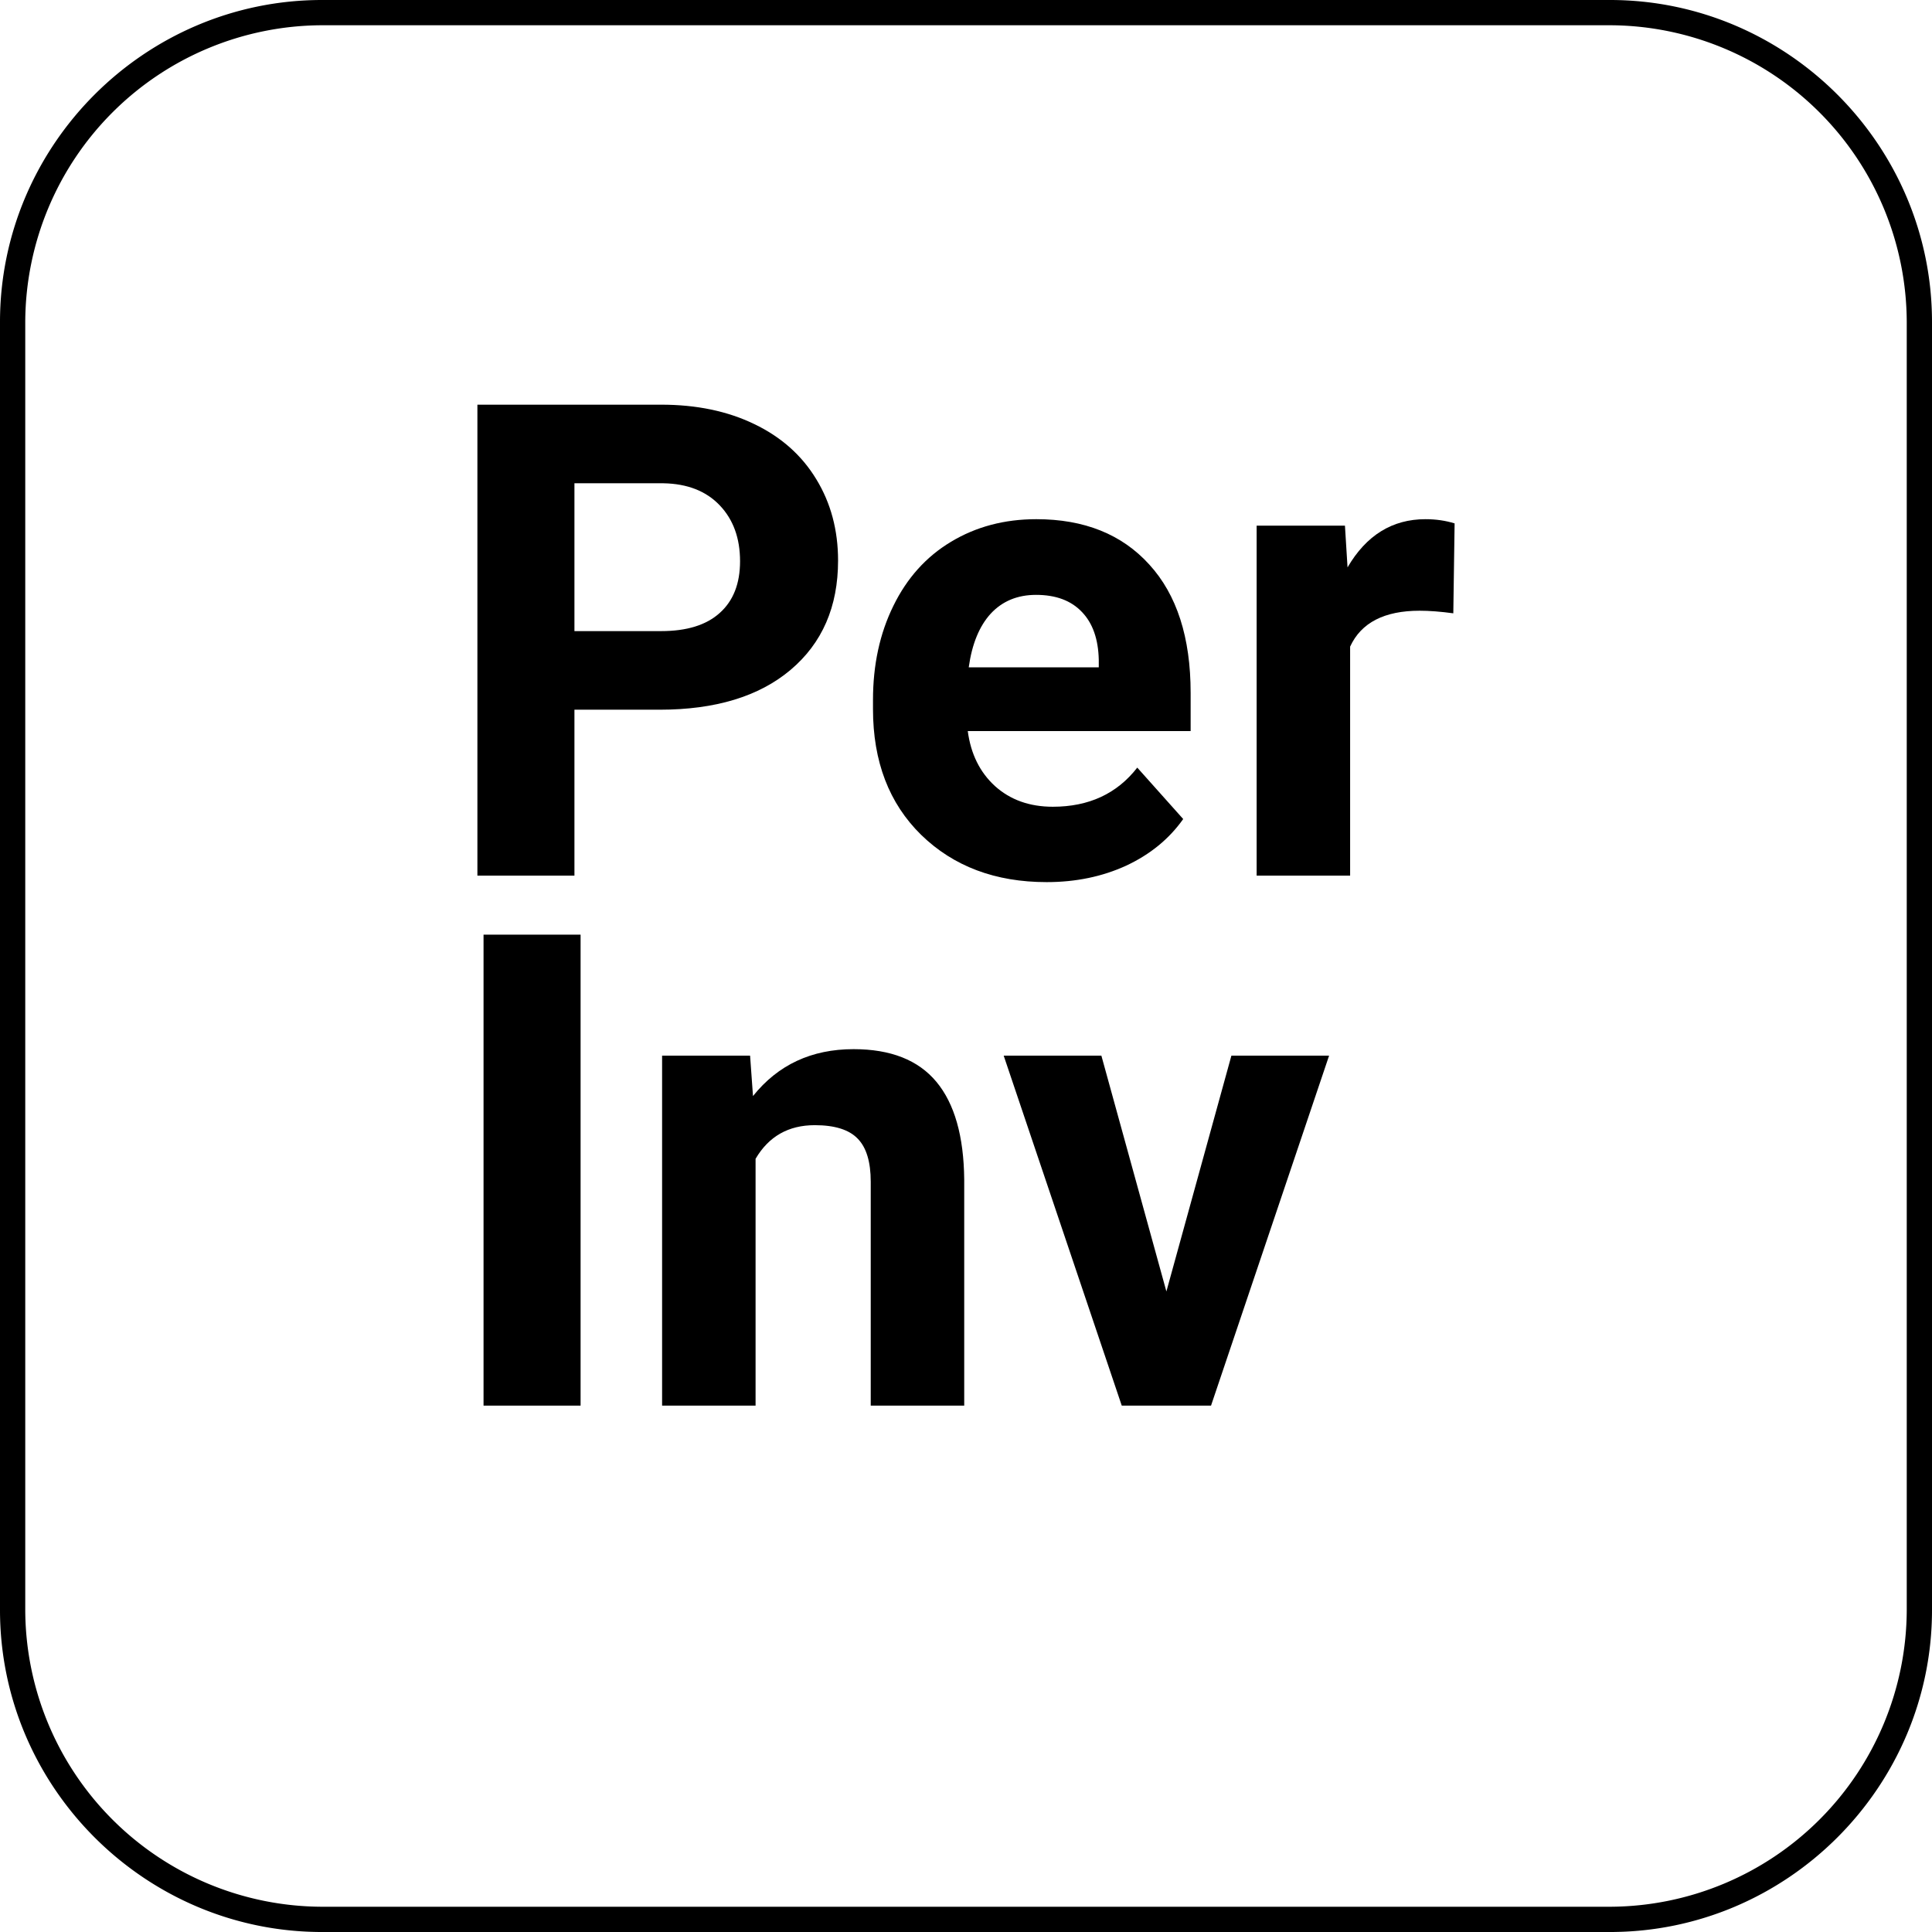 <?xml version="1.0" encoding="UTF-8" standalone="no"?>
<svg
   xmlns:dc="http://purl.org/dc/elements/1.1/"
   xmlns:cc="http://creativecommons.org/ns#"
   xmlns:rdf="http://www.w3.org/1999/02/22-rdf-syntax-ns#"
   xmlns:svg="http://www.w3.org/2000/svg"
   xmlns="http://www.w3.org/2000/svg"
   xmlns:sodipodi="http://sodipodi.sourceforge.net/DTD/sodipodi-0.dtd"
   xmlns:inkscape="http://www.inkscape.org/namespaces/inkscape"
   height="612"
   width="612"
   viewBox="0 0 612 612"
   version="1.1"
   id="svg843"
   sodipodi:docname="logo.svg"
   inkscape:version="0.92.2 (5c3e80d, 2017-08-06)">
  <defs
     id="defs847" />
  <sodipodi:namedview
     pagecolor="#ffffff"
     bordercolor="#666666"
     borderopacity="1"
     objecttolerance="10"
     gridtolerance="10"
     guidetolerance="10"
     inkscape:pageopacity="0"
     inkscape:pageshadow="2"
     inkscape:window-width="1280"
     inkscape:window-height="721"
     id="namedview845"
     showgrid="false"
     inkscape:zoom="0.38562092"
     inkscape:cx="-217.83051"
     inkscape:cy="306"
     inkscape:window-x="0"
     inkscape:window-y="27"
     inkscape:window-maximized="1"
     inkscape:current-layer="g1410" />
  <g
     id="g1410">
    <path
       id="path829"
       d="m 510,8 a 94.3,94.3 0 0 1 94,94 v 408 a 94.3,94.3 0 0 1 -94,94 H 102 A 94.3,94.3 0 0 1 8,510 V 102 A 94.3,94.3 0 0 1 102,8 h 408 m 0,-8 H 102 C 45.9,0 0,45.9 0,102 v 408 c 0,56.1 45.9,102 102,102 h 408 c 56.1,0 102,-45.9 102,-102 V 102 C 612,45.9 566.1,0 510,0 Z"
       style="fill:currentColor" />
    <g
       id="g1400"
       transform="translate(0,-1.139)">
      <path
         style="fill:currentColor"
         d="m 181.965,225.953 v 52.565 H 151.226 V 129.328 h 58.201 q 16.804,0 29.51,6.148 12.808,6.148 19.673,17.522 6.865,11.271 6.865,25.719 0,21.928 -15.062,34.633 -14.96,12.603 -41.499,12.603 z m 0,-24.899 h 27.461 q 12.193,0 18.546,-5.738 6.455,-5.738 6.455,-16.395 0,-10.964 -6.455,-17.727 -6.455,-6.763 -17.829,-6.968 h -28.178 z"
         id="path831"
         inkscape:connector-curvature="0" />
      <path
         style="fill:currentColor"
         d="m 331.561,280.567 q -24.387,0 -39.757,-14.96 -15.267,-14.96 -15.267,-39.859 v -2.869 q 0,-16.702 6.455,-29.818 6.455,-13.218 18.239,-20.288 11.886,-7.173 27.051,-7.173 22.747,0 35.761,14.345 13.116,14.345 13.116,40.679 v 12.091 h -70.599 q 1.435,10.861 8.607,17.419 7.275,6.558 18.341,6.558 17.112,0 26.744,-12.398 l 14.55,16.292 q -6.66,9.427 -18.034,14.755 -11.374,5.226 -25.207,5.226 z m -3.381,-90.99 q -8.812,0 -14.345,5.943 -5.431,5.943 -6.968,17.009 h 41.191 v -2.357 q -0.205,-9.837 -5.328,-15.165 -5.123,-5.431 -14.55,-5.431 z"
         id="path833"
         inkscape:connector-curvature="0" />
      <path
         style="fill:currentColor"
         d="m 460.365,195.418 q -6.045,-0.82 -10.656,-0.82 -16.804,0 -22.03,11.374 v 72.546 h -29.613 V 167.65 h 27.973 l 0.82,13.218 q 8.915,-15.267 24.694,-15.267 4.918,0 9.222,1.332 z"
         id="path835"
         inkscape:connector-curvature="0" />
      <path
         style="fill:currentColor"
         d="M 183.912,446.398 H 153.172 V 297.208 h 30.74 z"
         id="path837"
         inkscape:connector-curvature="0" />
      <path
         style="fill:currentColor"
         d="m 237.604,335.53 0.922,12.808 q 11.886,-14.858 31.867,-14.858 17.624,0 26.231,10.349 8.607,10.349 8.812,30.945 V 446.398 h -29.613 v -70.906 q 0,-9.427 -4.099,-13.628 -4.099,-4.304 -13.628,-4.304 -12.501,0 -18.751,10.656 V 446.398 h -29.613 V 335.53 Z"
         id="path839"
         inkscape:connector-curvature="0" />
      <path
         style="fill:currentColor"
         d="m 369.478,410.228 20.596,-74.698 h 30.945 l -37.4,110.868 h -28.281 l -37.4,-110.868 h 30.945 z"
         id="path841"
         inkscape:connector-curvature="0" />
    </g>
  </g>
</svg>
